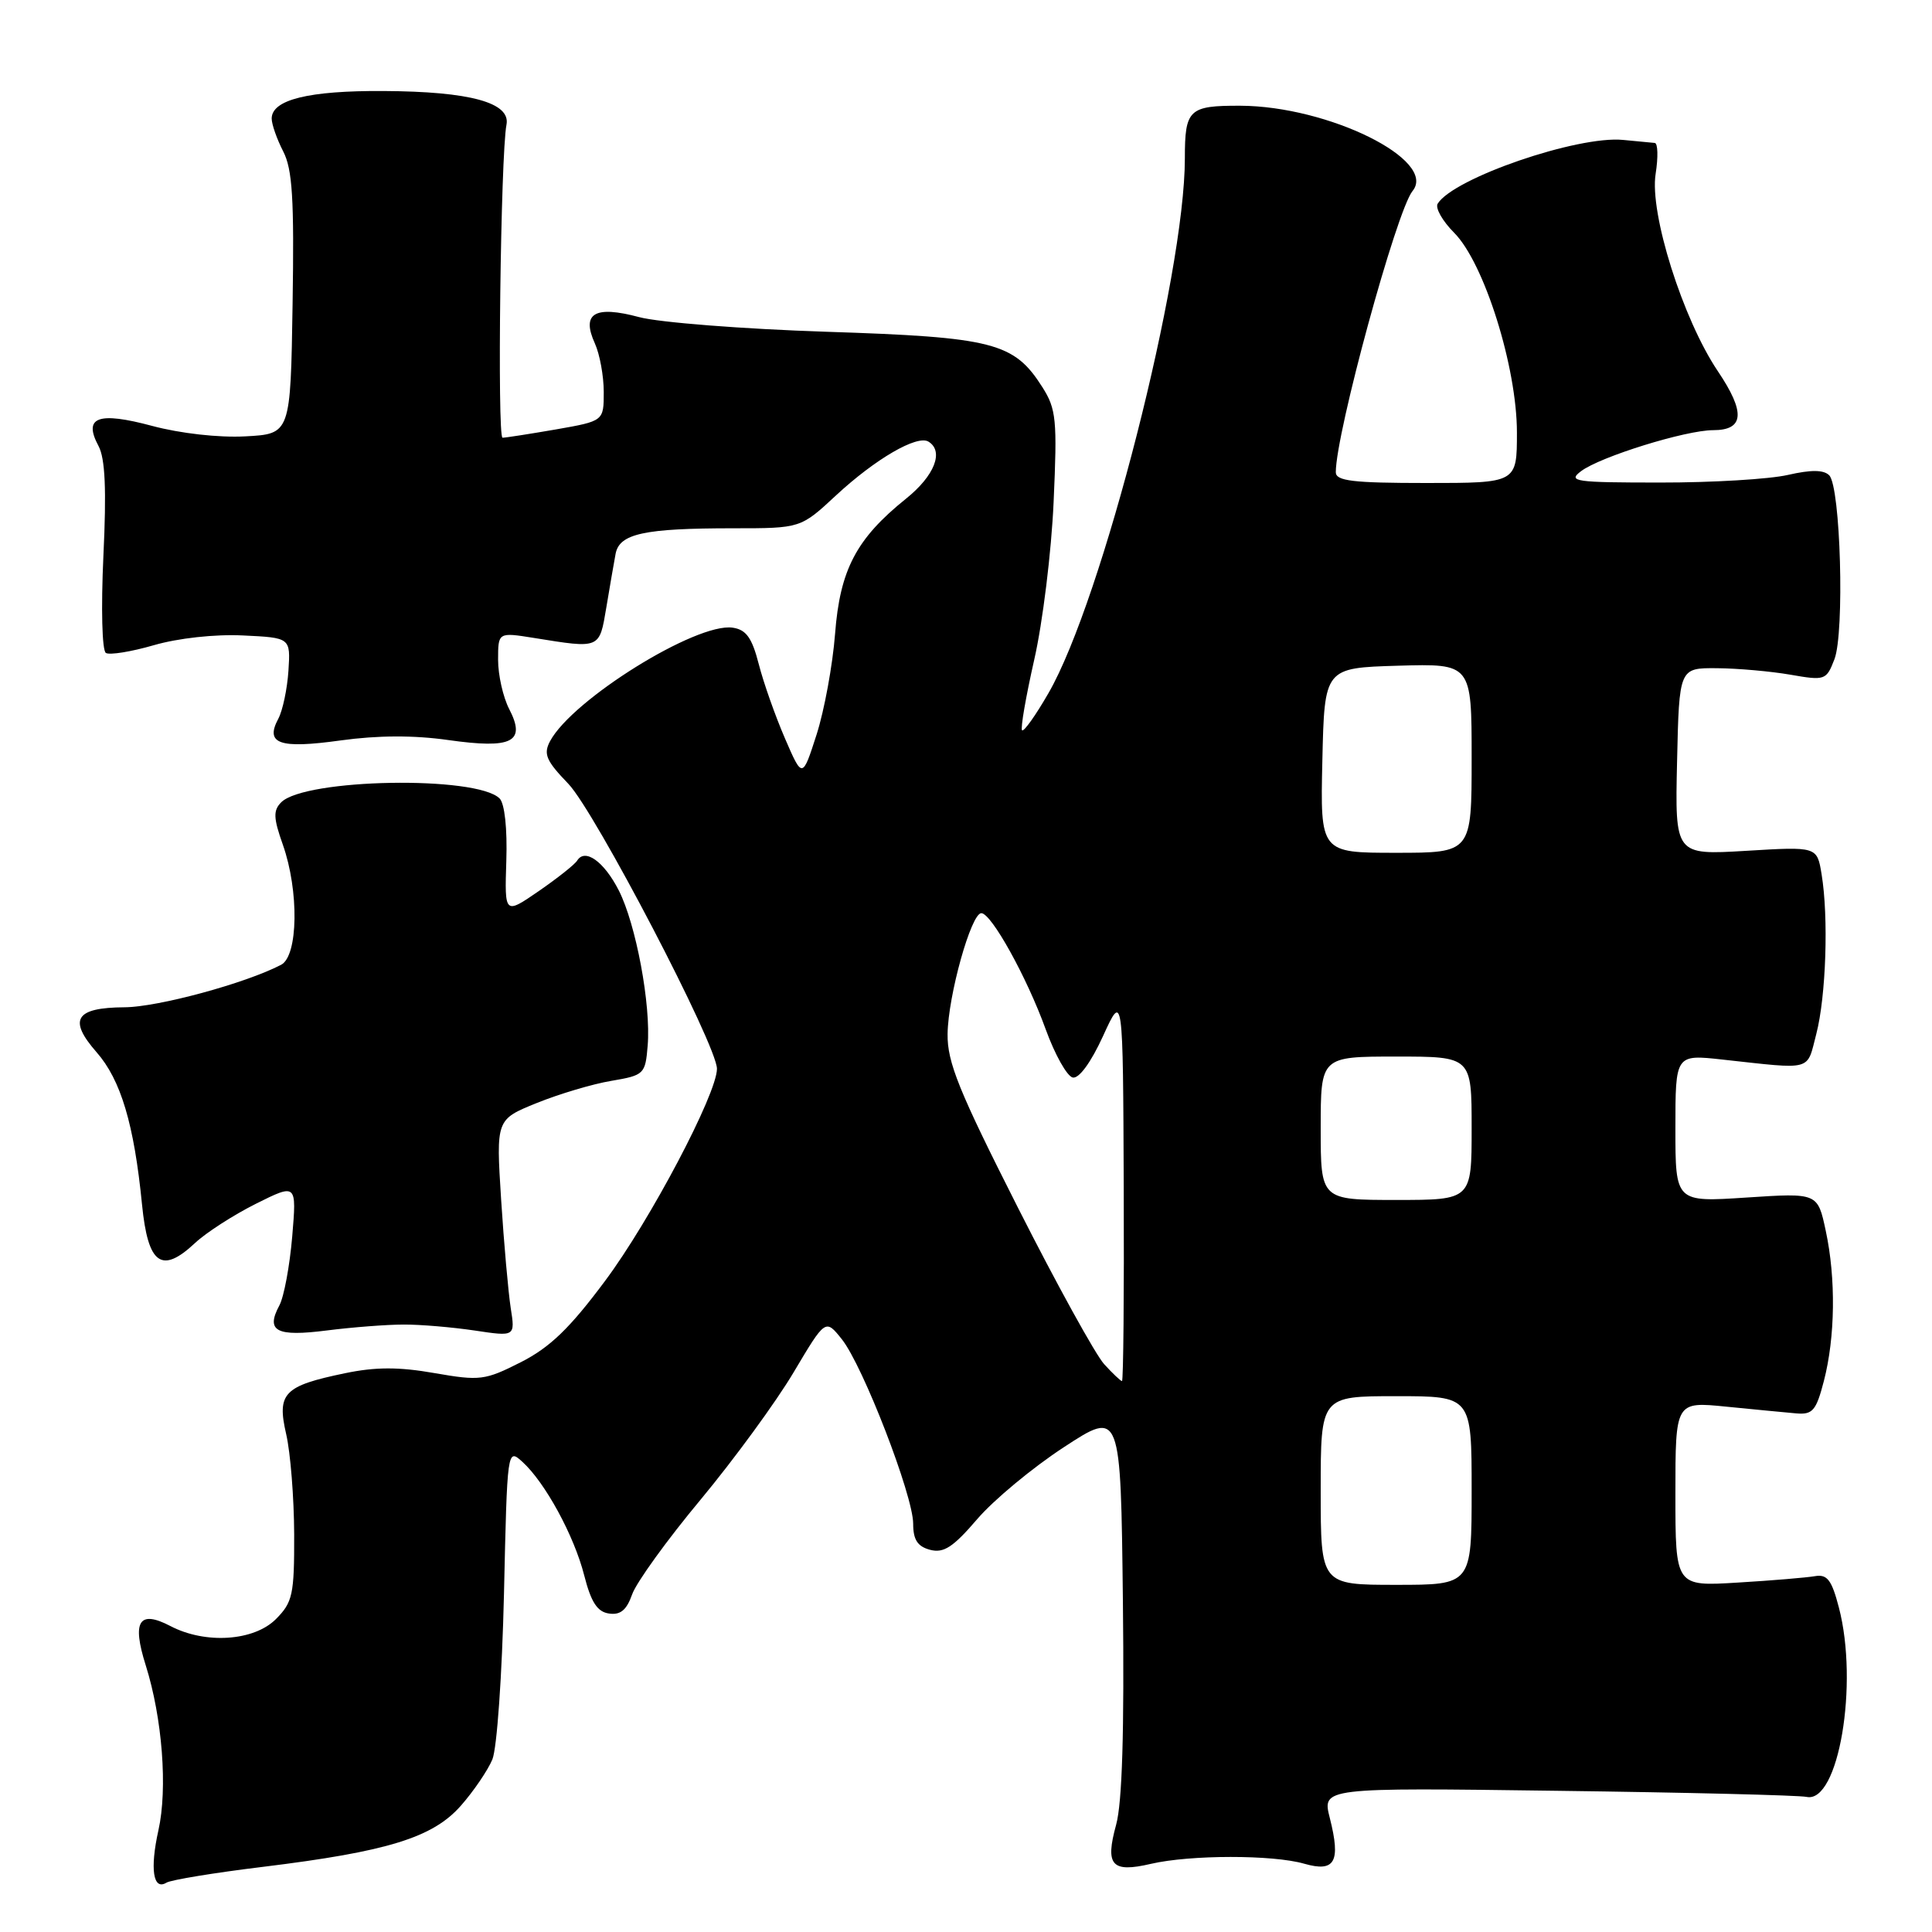 <?xml version="1.0" encoding="UTF-8" standalone="no"?>
<!DOCTYPE svg PUBLIC "-//W3C//DTD SVG 1.1//EN" "http://www.w3.org/Graphics/SVG/1.1/DTD/svg11.dtd" >
<svg xmlns="http://www.w3.org/2000/svg" xmlns:xlink="http://www.w3.org/1999/xlink" version="1.1" viewBox="0 0 256 256">
 <g >
 <path fill="currentColor"
d=" M 34.82 247.37 C 51.38 245.34 57.36 243.49 61.08 239.25 C 62.76 237.34 64.63 234.59 65.24 233.14 C 65.85 231.67 66.53 221.94 66.78 211.19 C 67.21 191.97 67.22 191.89 69.21 193.69 C 72.23 196.43 76.08 203.49 77.42 208.78 C 78.32 212.30 79.15 213.58 80.69 213.80 C 82.21 214.03 83.03 213.34 83.76 211.27 C 84.30 209.71 88.39 204.04 92.85 198.69 C 97.30 193.33 102.84 185.75 105.16 181.84 C 109.38 174.74 109.38 174.74 111.55 177.46 C 114.35 180.98 121.00 198.17 121.00 201.90 C 121.00 204.03 121.58 204.92 123.25 205.36 C 125.04 205.83 126.30 205.01 129.47 201.31 C 131.65 198.76 136.82 194.47 140.97 191.76 C 148.50 186.84 148.50 186.84 148.79 212.17 C 148.98 229.43 148.70 238.87 147.89 241.80 C 146.41 247.19 147.30 248.18 152.50 246.97 C 157.72 245.76 168.64 245.75 172.81 246.95 C 176.89 248.12 177.68 246.72 176.21 240.91 C 175.18 236.87 175.18 236.87 206.34 237.29 C 223.48 237.51 238.35 237.88 239.39 238.10 C 243.61 238.99 246.31 223.14 243.66 213.00 C 242.71 209.34 242.11 208.57 240.49 208.85 C 239.40 209.04 234.79 209.43 230.25 209.70 C 222.00 210.21 222.00 210.21 222.00 197.96 C 222.00 185.71 222.00 185.71 228.75 186.39 C 232.46 186.76 236.62 187.16 238.00 187.28 C 240.18 187.47 240.65 186.93 241.67 183.00 C 243.18 177.19 243.28 169.40 241.92 163.08 C 240.85 158.06 240.85 158.06 231.42 158.68 C 222.00 159.30 222.00 159.30 222.00 149.51 C 222.00 139.71 222.00 139.71 228.25 140.40 C 240.35 141.72 239.37 141.99 240.67 137.00 C 241.96 132.03 242.31 121.51 241.37 115.84 C 240.77 112.17 240.77 112.17 231.35 112.74 C 221.94 113.30 221.94 113.30 222.22 100.90 C 222.50 88.50 222.50 88.50 227.50 88.54 C 230.25 88.56 234.63 88.95 237.23 89.40 C 241.82 90.20 242.00 90.14 243.07 87.36 C 244.43 83.84 243.89 64.49 242.38 62.98 C 241.64 62.24 239.98 62.23 236.91 62.93 C 234.48 63.49 226.88 63.95 220.00 63.94 C 208.67 63.94 207.69 63.80 209.49 62.44 C 212.02 60.52 223.36 57.00 227.00 57.00 C 231.12 57.00 231.31 54.66 227.62 49.18 C 222.97 42.26 218.55 28.24 219.38 23.04 C 219.73 20.82 219.68 18.97 219.26 18.94 C 218.84 18.90 216.96 18.72 215.07 18.54 C 209.03 17.95 192.60 23.60 190.50 26.99 C 190.15 27.56 191.14 29.29 192.68 30.84 C 196.66 34.83 201.00 48.64 201.00 57.31 C 201.00 64.00 201.00 64.00 189.00 64.00 C 179.24 64.00 177.00 63.73 177.00 62.57 C 177.00 57.39 185.05 27.90 187.17 25.31 C 190.52 21.22 176.02 14.05 164.33 14.01 C 157.53 13.99 157.00 14.49 157.00 20.98 C 157.00 36.52 146.04 79.53 138.93 91.84 C 137.24 94.78 135.66 97.00 135.43 96.77 C 135.20 96.53 135.93 92.33 137.04 87.42 C 138.16 82.52 139.32 73.10 139.61 66.50 C 140.10 55.62 139.96 54.20 138.12 51.30 C 134.36 45.38 131.65 44.68 109.50 43.96 C 98.50 43.60 87.33 42.73 84.69 42.02 C 78.79 40.44 77.00 41.51 78.83 45.52 C 79.47 46.94 80.00 49.83 80.00 51.94 C 80.00 55.79 80.00 55.79 73.67 56.90 C 70.19 57.50 67.00 58.00 66.59 58.00 C 65.87 58.00 66.34 20.47 67.11 16.53 C 67.69 13.60 62.31 12.12 50.80 12.06 C 40.91 12.00 36.00 13.21 36.00 15.71 C 36.00 16.47 36.69 18.43 37.52 20.05 C 38.75 22.42 38.99 26.35 38.77 40.25 C 38.50 57.50 38.50 57.50 32.50 57.82 C 28.99 58.01 23.88 57.43 20.18 56.44 C 12.99 54.51 10.99 55.25 13.05 59.09 C 13.94 60.75 14.12 64.87 13.70 73.68 C 13.38 80.62 13.52 86.20 14.03 86.52 C 14.53 86.82 17.39 86.36 20.39 85.49 C 23.60 84.56 28.47 84.02 32.18 84.20 C 38.50 84.50 38.50 84.50 38.22 88.88 C 38.06 91.28 37.46 94.14 36.88 95.23 C 35.09 98.57 37.01 99.24 45.14 98.11 C 50.05 97.43 54.84 97.41 59.40 98.06 C 67.89 99.26 69.73 98.32 67.47 93.95 C 66.66 92.38 66.00 89.45 66.00 87.44 C 66.00 83.77 66.00 83.77 70.75 84.53 C 79.57 85.95 79.41 86.02 80.34 80.50 C 80.80 77.75 81.35 74.54 81.57 73.38 C 82.08 70.71 85.34 70.00 97.17 70.00 C 106.09 70.00 106.09 70.00 110.79 65.63 C 115.99 60.81 121.53 57.59 123.03 58.52 C 125.11 59.80 123.83 63.05 120.05 66.08 C 113.46 71.38 111.30 75.49 110.65 84.00 C 110.33 88.12 109.23 94.13 108.20 97.34 C 106.32 103.18 106.32 103.18 104.01 97.84 C 102.74 94.90 101.17 90.47 100.54 88.00 C 99.64 84.50 98.87 83.43 97.08 83.17 C 92.28 82.47 75.85 92.68 72.89 98.20 C 71.98 99.91 72.35 100.79 75.31 103.86 C 78.84 107.54 95.00 138.52 95.00 141.62 C 95.00 144.93 86.15 161.72 80.18 169.72 C 75.49 176.02 72.87 178.54 69.01 180.50 C 64.25 182.91 63.60 182.99 57.56 181.94 C 52.84 181.11 49.74 181.12 45.71 181.96 C 37.60 183.64 36.67 184.60 37.92 190.03 C 38.49 192.49 38.96 198.46 38.98 203.30 C 39.00 211.32 38.78 212.31 36.55 214.55 C 33.63 217.46 27.21 217.88 22.58 215.46 C 18.42 213.29 17.46 214.81 19.31 220.66 C 21.51 227.65 22.23 237.00 20.99 242.53 C 19.85 247.65 20.29 250.55 22.06 249.46 C 22.65 249.10 28.39 248.15 34.82 247.37 Z  M 53.50 175.51 C 55.70 175.50 59.92 175.86 62.89 176.30 C 68.27 177.11 68.27 177.11 67.67 173.30 C 67.35 171.21 66.77 164.74 66.40 158.92 C 65.73 148.34 65.73 148.34 71.11 146.16 C 74.08 144.96 78.53 143.63 81.00 143.22 C 85.36 142.48 85.51 142.33 85.82 138.55 C 86.27 133.14 84.27 122.46 81.99 117.98 C 80.04 114.16 77.52 112.35 76.48 114.03 C 76.16 114.55 73.86 116.37 71.38 118.08 C 66.86 121.19 66.86 121.19 67.09 114.06 C 67.23 109.80 66.87 106.47 66.20 105.80 C 63.16 102.76 40.41 103.16 37.26 106.31 C 36.19 107.39 36.22 108.38 37.48 111.93 C 39.64 118.06 39.51 126.66 37.25 127.84 C 32.52 130.30 20.95 133.44 16.50 133.47 C 9.98 133.51 9.00 135.09 12.80 139.43 C 16.01 143.09 17.77 148.96 18.82 159.62 C 19.61 167.56 21.41 168.86 25.85 164.70 C 27.31 163.33 30.93 161.00 33.90 159.51 C 39.31 156.81 39.31 156.81 38.72 163.85 C 38.39 167.73 37.63 171.83 37.02 172.97 C 35.18 176.40 36.60 177.15 43.33 176.29 C 46.73 175.86 51.30 175.51 53.50 175.51 Z  M 175.00 197.50 C 175.00 185.00 175.00 185.00 185.00 185.00 C 195.00 185.00 195.00 185.00 195.00 197.50 C 195.00 210.00 195.00 210.00 185.00 210.00 C 175.00 210.00 175.00 210.00 175.00 197.50 Z  M 146.30 180.75 C 145.17 179.51 140.02 170.18 134.87 160.00 C 127.04 144.53 125.51 140.76 125.56 137.00 C 125.63 131.92 128.68 121.00 130.03 121.00 C 131.36 121.00 136.06 129.48 138.56 136.39 C 139.78 139.75 141.39 142.62 142.15 142.78 C 142.98 142.94 144.57 140.76 146.16 137.28 C 148.80 131.50 148.80 131.50 148.90 157.25 C 148.96 171.41 148.85 183.00 148.67 183.00 C 148.50 183.00 147.42 181.99 146.30 180.75 Z  M 175.00 149.50 C 175.00 140.00 175.00 140.00 185.00 140.00 C 195.00 140.00 195.00 140.00 195.00 149.50 C 195.00 159.00 195.00 159.00 185.00 159.00 C 175.00 159.00 175.00 159.00 175.00 149.50 Z  M 175.22 100.75 C 175.50 88.50 175.50 88.50 185.25 88.21 C 195.00 87.93 195.00 87.93 195.00 100.46 C 195.00 113.00 195.00 113.00 184.97 113.00 C 174.94 113.00 174.94 113.00 175.22 100.75 Z "/>
</g>
</svg>
